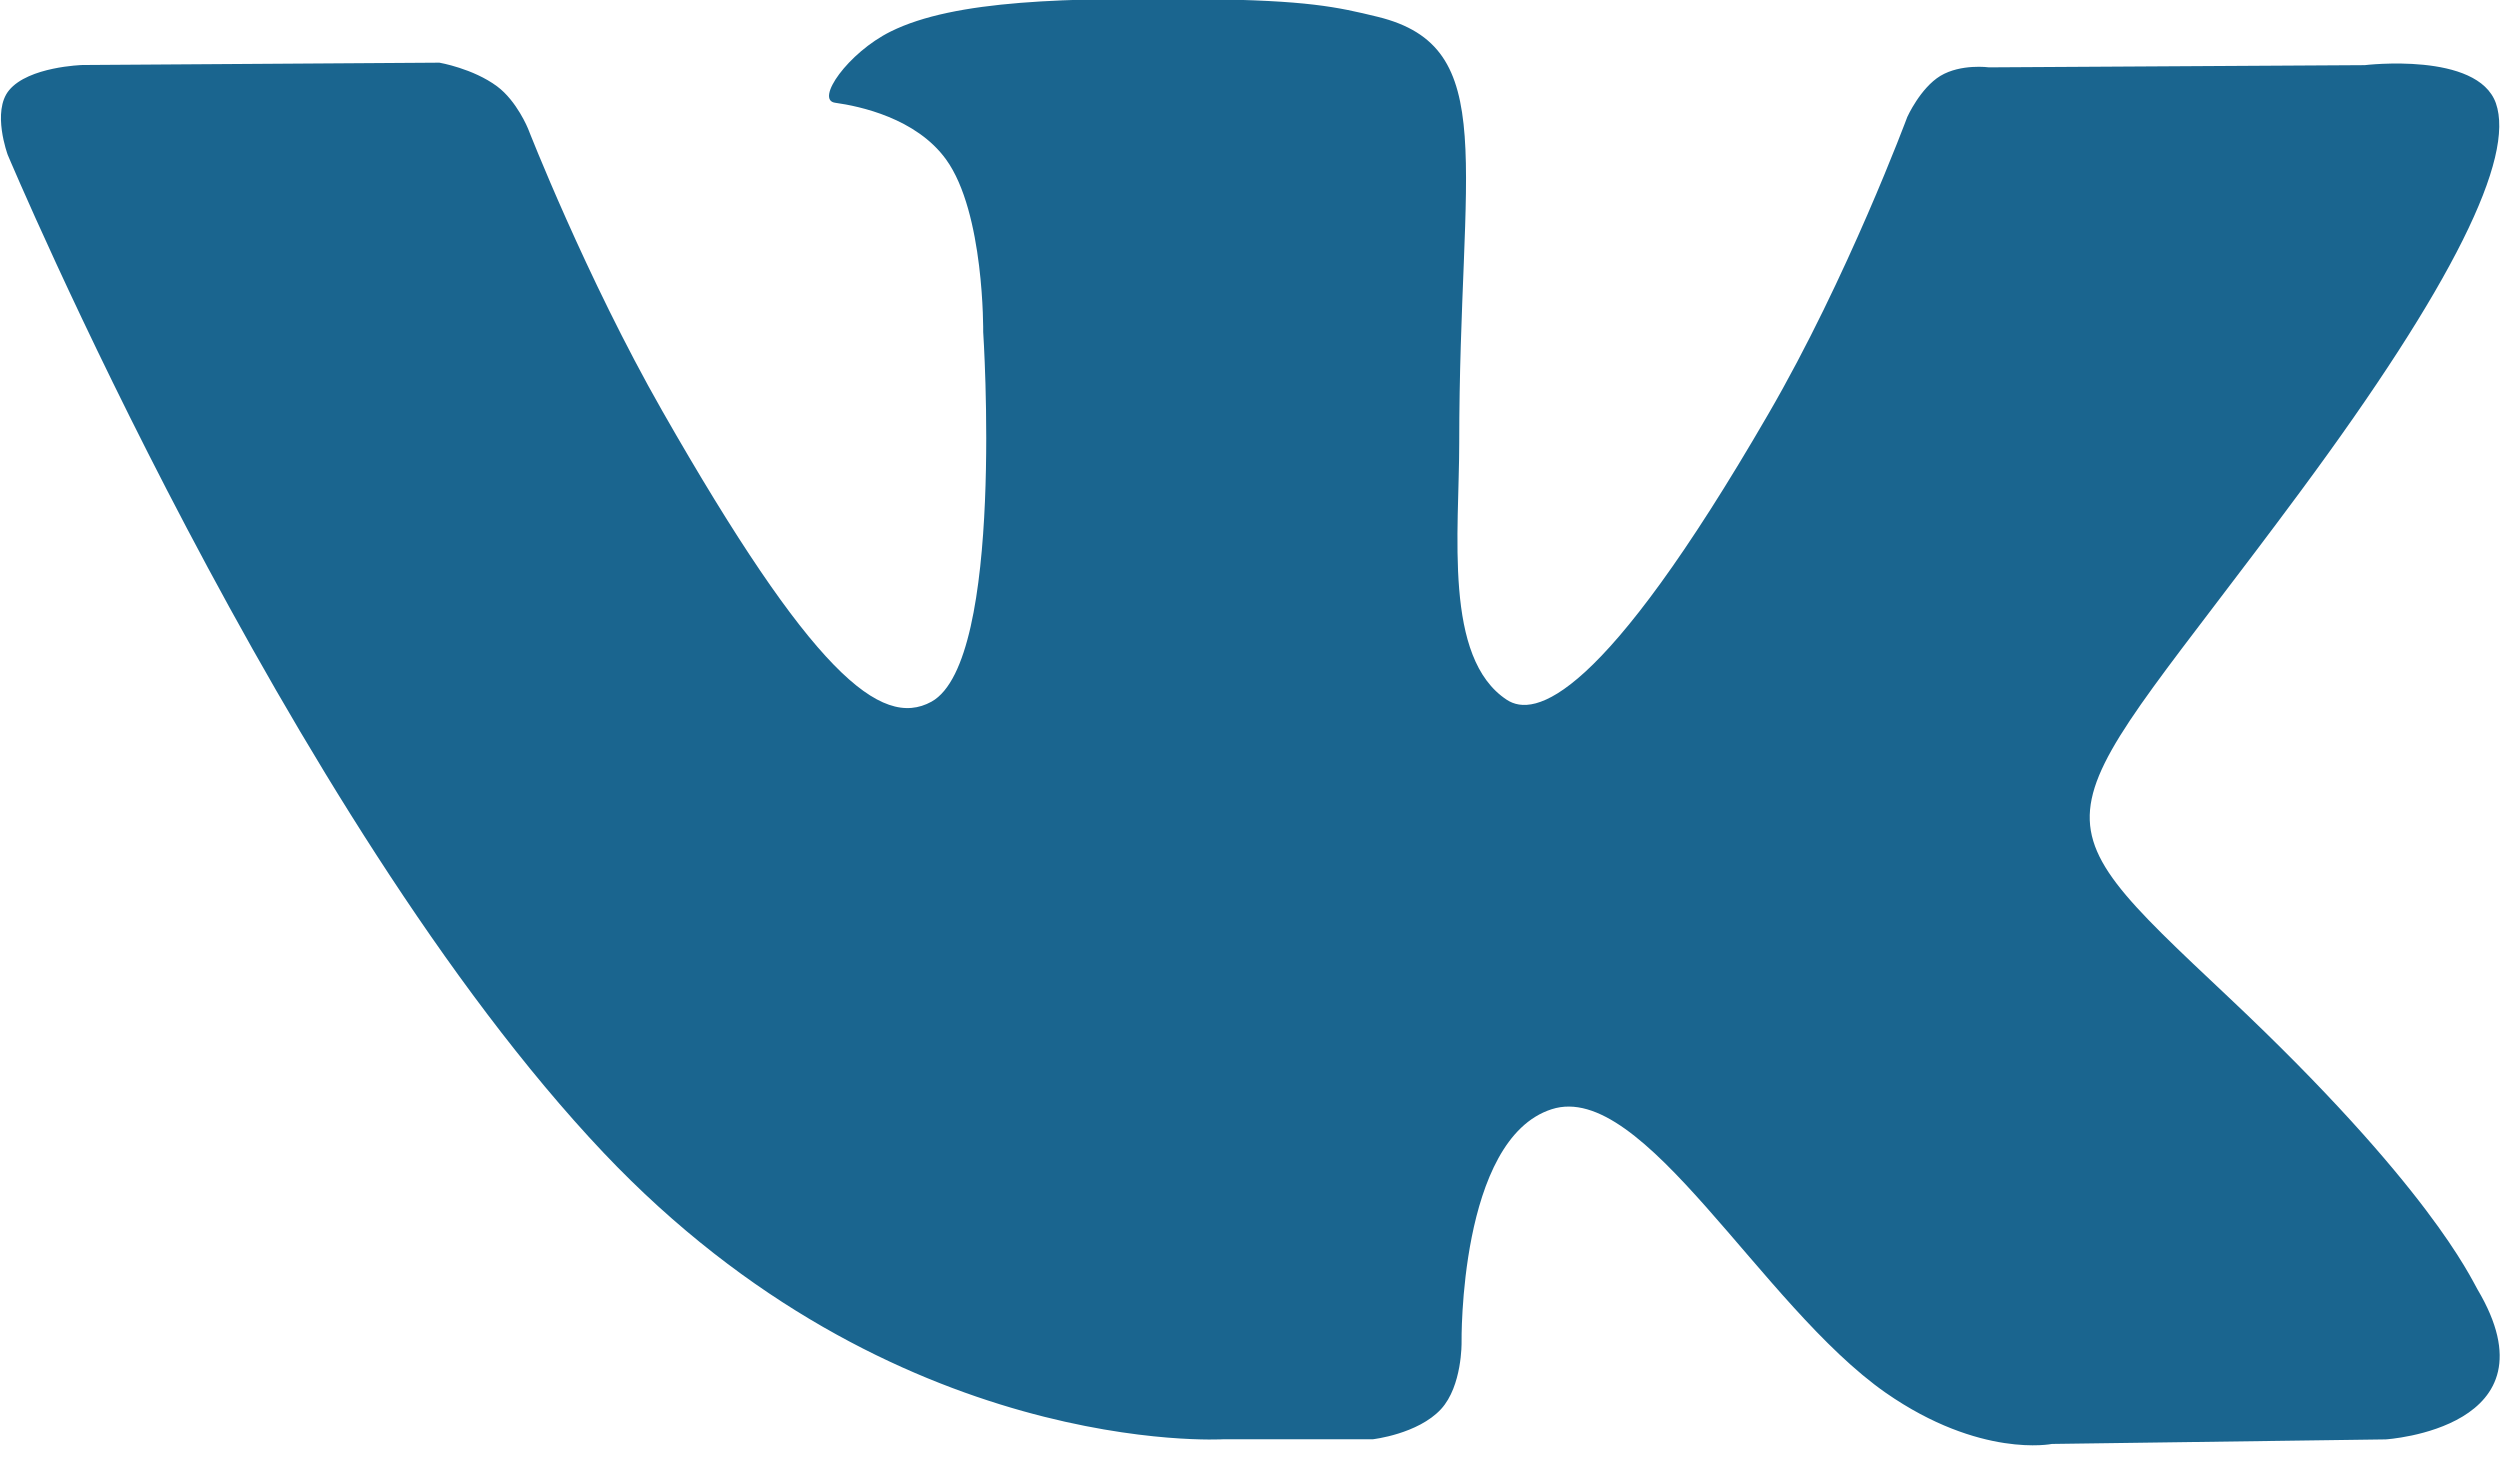 <?xml version="1.0" encoding="utf-8"?>
<!DOCTYPE svg PUBLIC "-//W3C//DTD SVG 1.1//EN" "http://www.w3.org/Graphics/SVG/1.1/DTD/svg11.dtd">
<svg version="1.1" xmlns="http://www.w3.org/2000/svg" xmlns:xlink="http://www.w3.org/1999/xlink" x="0px" y="0px" viewBox="0 0 18.15 10.59" enable-background="new 0 0 18.15 10.59" xml:space="preserve">
<path fill="#1A658F" d="M8.883,10.449h1.084c0,0,0.327-0.037,0.495-0.219c0.154-0.168,0.149-0.484,0.149-0.484
	S10.59,8.27,11.265,8.053c0.666-0.215,1.52,1.426,2.426,2.059c0.686,0.477,1.206,0.371,1.206,0.371l2.423-0.033
	c0,0,1.267-0.079,0.666-1.09c-0.049-0.084-0.35-0.748-1.801-2.115c-1.52-1.432-1.316-1.199,0.514-3.674
	c1.115-1.507,1.56-2.427,1.421-2.822c-0.133-0.375-0.952-0.276-0.952-0.276L14.44,0.489c0,0-0.203-0.028-0.353,0.062
	c-0.146,0.089-0.24,0.298-0.24,0.298s-0.433,1.166-1.009,2.157C11.625,5.1,11.139,5.211,10.94,5.081
	c-0.462-0.303-0.346-1.217-0.346-1.866c0-2.028,0.303-2.874-0.592-3.093C9.707,0.05,9.489,0.002,8.73-0.006
	c-0.974-0.01-1.797,0.003-2.264,0.235c-0.31,0.154-0.55,0.497-0.403,0.517c0.18,0.025,0.588,0.112,0.805,0.411
	C7.148,1.543,7.138,2.41,7.138,2.41s0.159,2.387-0.375,2.684C6.395,5.297,5.891,4.882,4.808,2.983
	C4.253,2.01,3.834,0.935,3.834,0.935S3.753,0.734,3.609,0.627C3.434,0.497,3.19,0.455,3.19,0.455L0.598,0.472
	c0,0-0.39,0.011-0.532,0.183c-0.127,0.153-0.01,0.469-0.01,0.469s2.028,4.817,4.326,7.245C6.49,10.595,8.883,10.449,8.883,10.449z"
	/>
</svg>

